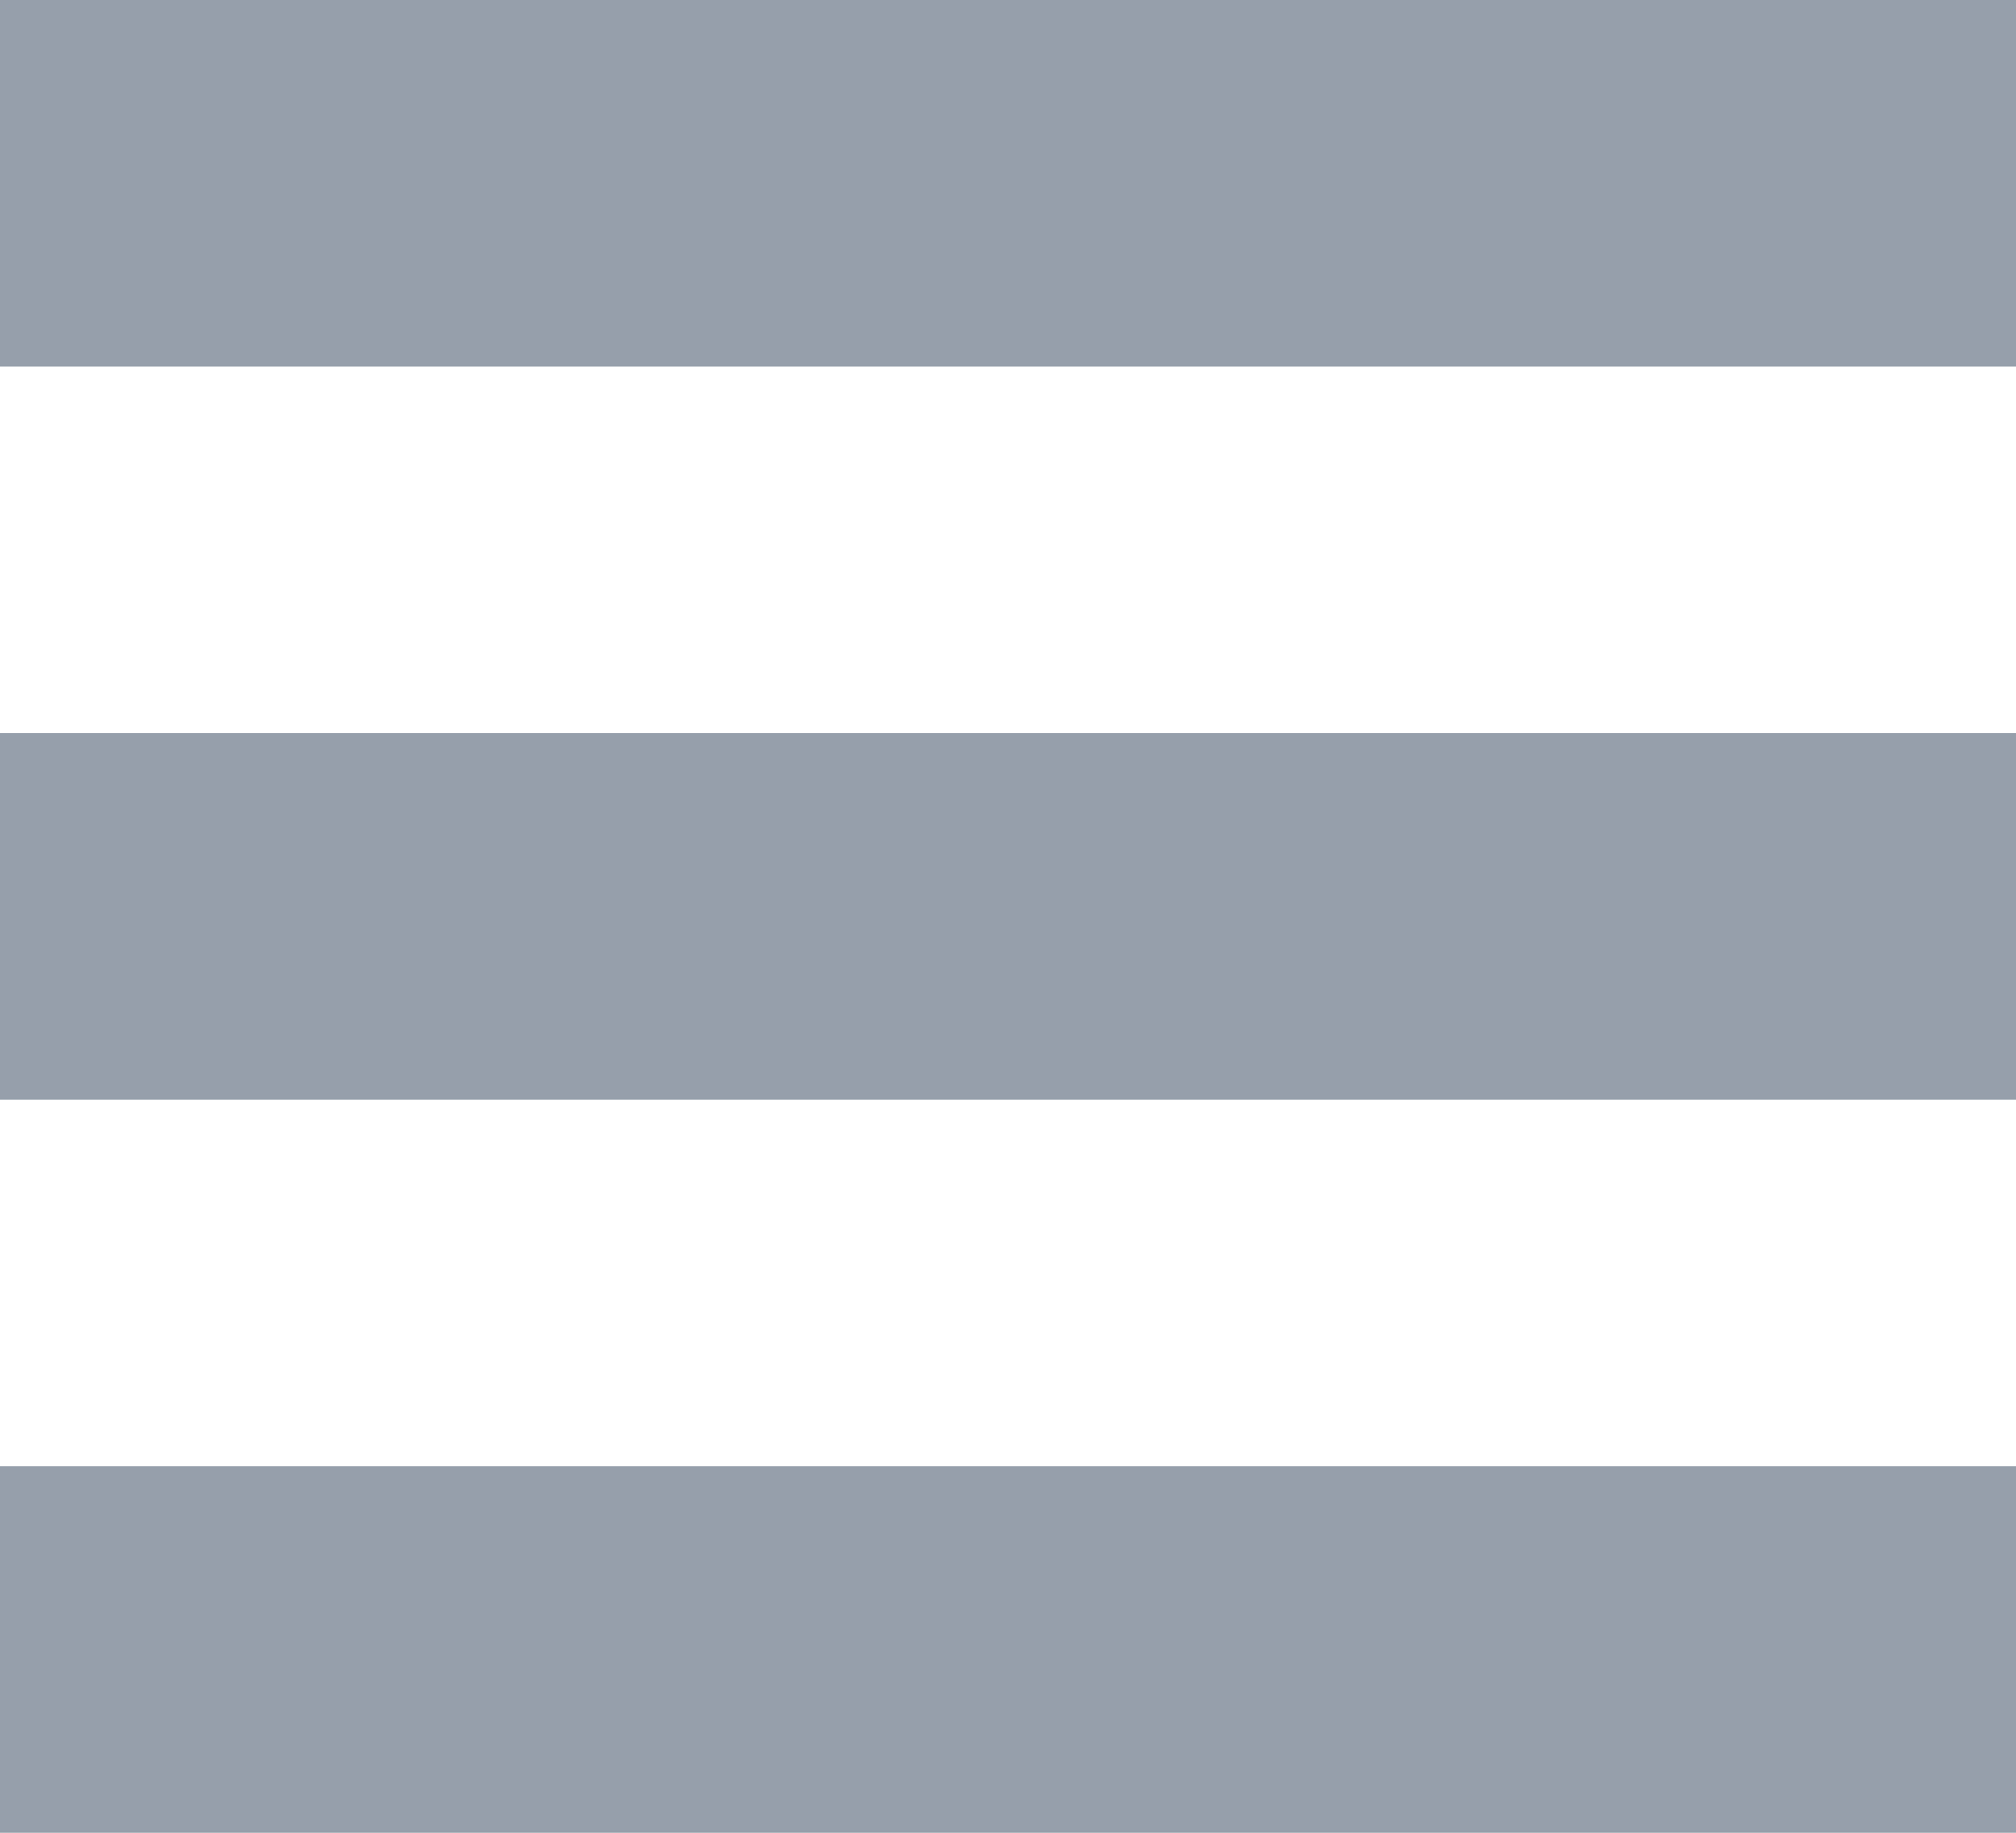<svg xmlns="http://www.w3.org/2000/svg" xmlns:xlink="http://www.w3.org/1999/xlink" width="11" height="10" version="1.1" viewBox="0 0 11 10"><g id="В-отрисовку" fill="none" fill-rule="evenodd" stroke="none" stroke-width="1"><g id="02_Дизайн-слайдер-вкладки-Copy-2" fill="#969FAB" transform="translate(-176, -1732)"><g id="Group-28" transform="translate(35, 1635)"><path id="Combined-Shape-Copy-4" d="M141,97 L152,97 L152,99 L141,99 L141,97 Z M141,101 L152,101 L152,103 L141,103 L141,101 Z M141,105 L152,105 L152,107 L141,107 L141,105 Z"/></g></g></g></svg>